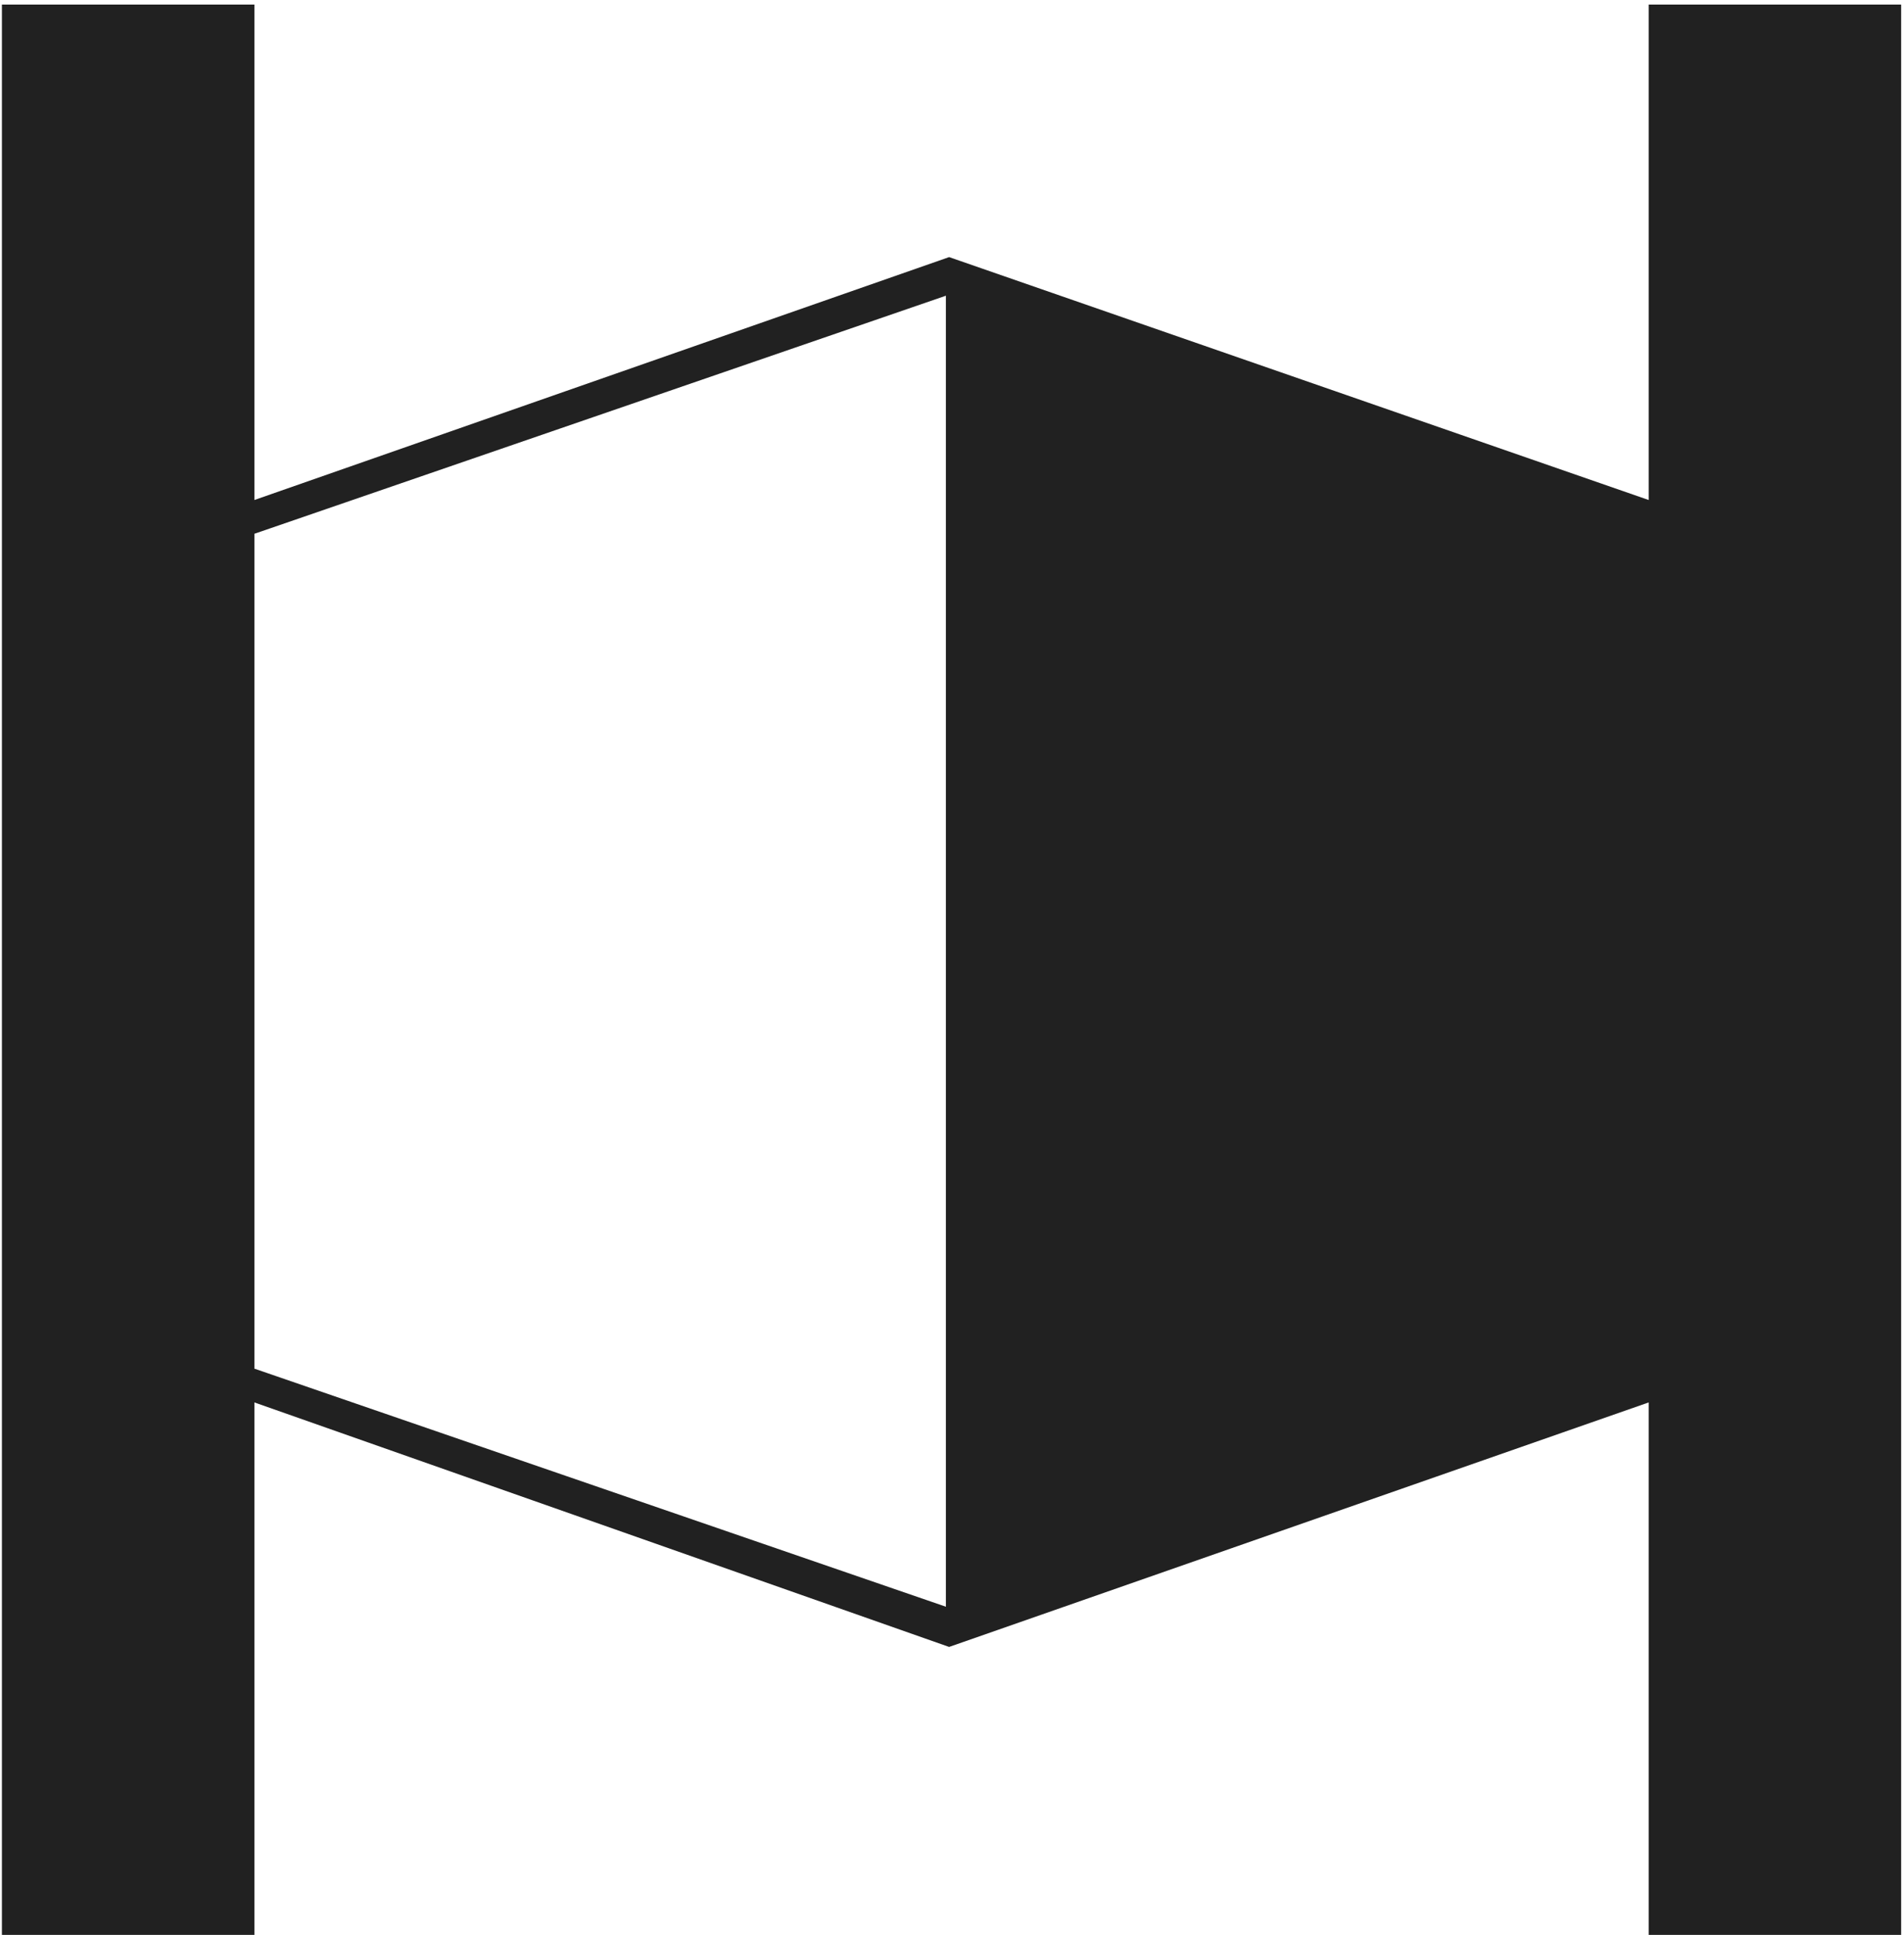 <?xml version="1.0" encoding="UTF-8" standalone="no"?>
<svg width="251px" height="255px" viewBox="0 0 251 255" version="1.1" xmlns="http://www.w3.org/2000/svg" xmlns:xlink="http://www.w3.org/1999/xlink" xmlns:sketch="http://www.bohemiancoding.com/sketch/ns">
    <!-- Generator: Sketch 3.4.2 (15857) - http://www.bohemiancoding.com/sketch -->
    <title>q </title>
    <desc>Created with Sketch.</desc>
    <defs></defs>
    <g id="Page-1" stroke="none" stroke-width="1" fill="none" fill-rule="evenodd" sketch:type="MSPage">
        <g id="Group" sketch:type="MSLayerGroup" transform="translate(-2663, -1285)" fill="#212121">
            <path d="M2913.624,1540 L2880.34,1540 L2880.34,1469.828 L2788.12,1502.052 L2696.536,1469.828 L2696.536,1540 L2663.252,1540 L2663.252,1285.6 L2696.536,1285.6 L2696.536,1350.896 L2788.12,1318.884 L2880.34,1350.896 L2880.34,1285.6 L2913.624,1285.6 L2913.624,1540 Z M2787.696,1496.752 L2787.696,1323.972 L2696.536,1355.348 L2696.536,1465.376 L2787.696,1496.752 Z" id="q" sketch:type="MSShapeGroup"></path>
        </g>
    </g>
</svg>